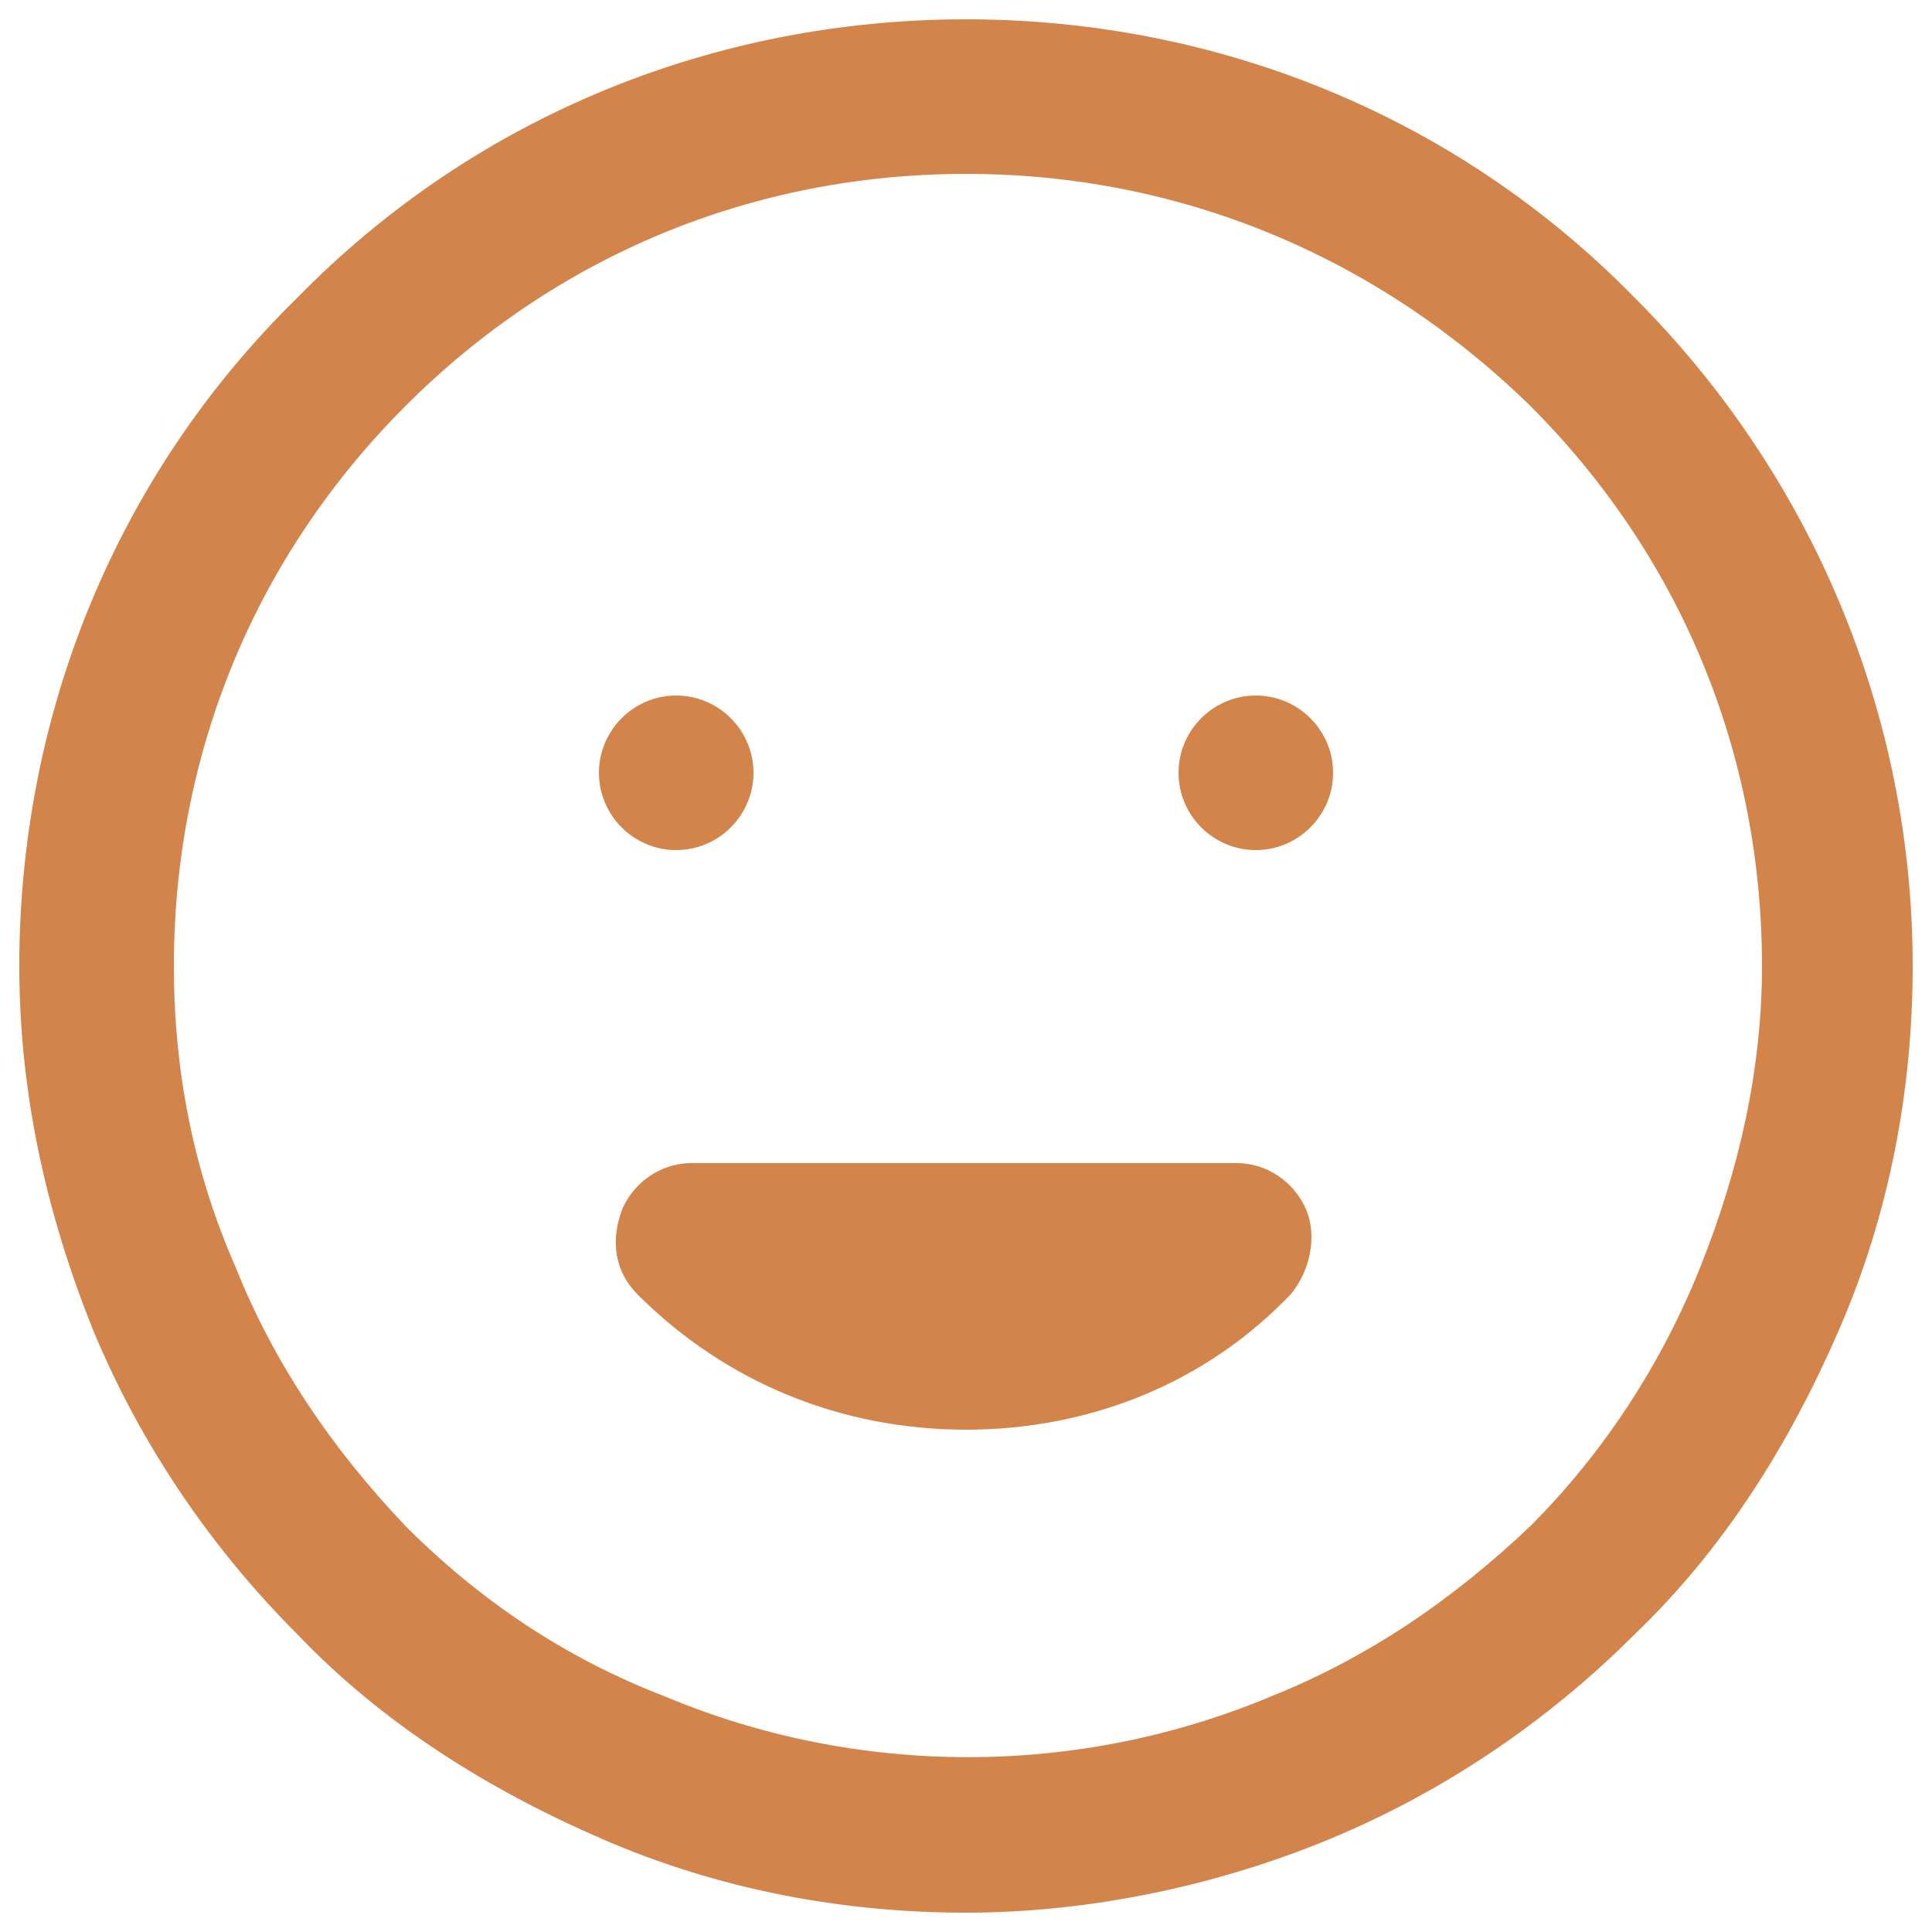 <?xml version="1.0" encoding="utf-8"?>
<!-- Generator: Adobe Illustrator 27.5.0, SVG Export Plug-In . SVG Version: 6.00 Build 0)  -->
<svg version="1.1" id="Слой_1" xmlns="http://www.w3.org/2000/svg" xmlns:xlink="http://www.w3.org/1999/xlink" x="0px" y="0px"
	 viewBox="0 0 50 50" style="enable-background:new 0 0 50 50;" xml:space="preserve">
<style type="text/css">
	.st0{fill:#D3844A;}
</style>
<path class="st0" d="M25,49.5c-3.2,0-6.4-0.6-9.4-1.9s-5.7-3-7.9-5.3c-2.3-2.3-4.1-5-5.3-7.9c-1.2-3-1.9-6.1-1.9-9.4
	c0-6.5,2.5-12.7,7.2-17.3C12.3,3,18.5,0.5,25,0.5c6.5,0,12.7,2.5,17.3,7.2c4.6,4.6,7.2,10.8,7.2,17.3c0,3.2-0.6,6.4-1.9,9.4
	s-3,5.7-5.3,7.9c-2.3,2.3-5,4.1-7.9,5.3S28.2,49.5,25,49.5z M25,4.5c-5.5,0-10.6,2.1-14.5,6c-3.9,3.9-6,9-6,14.5
	c0,2.7,0.5,5.3,1.6,7.8c1,2.5,2.5,4.7,4.4,6.7c1.9,1.9,4.1,3.4,6.7,4.4c5,2.1,10.7,2.1,15.7,0c2.5-1,4.7-2.5,6.7-4.4
	c1.9-1.9,3.4-4.2,4.4-6.7c1-2.5,1.6-5.1,1.6-7.8c0-5.5-2.1-10.6-6-14.5C35.6,6.6,30.5,4.5,25,4.5z M25,37c-3.2,0-6.2-1.2-8.5-3.5
	c-0.6-0.6-0.7-1.4-0.4-2.2c0.3-0.7,1-1.2,1.8-1.2h14.1c0.8,0,1.5,0.5,1.8,1.2c0.3,0.7,0.1,1.6-0.4,2.2C31.2,35.8,28.2,37,25,37z
	 M32.5,22c-1.1,0-2-0.9-2-2s0.9-2,2-2h0c1.1,0,2,0.9,2,2S33.6,22,32.5,22z M17.5,22c-1.1,0-2-0.9-2-2s0.9-2,2-2h0c1.1,0,2,0.9,2,2
	S18.6,22,17.5,22z"/>
</svg>
